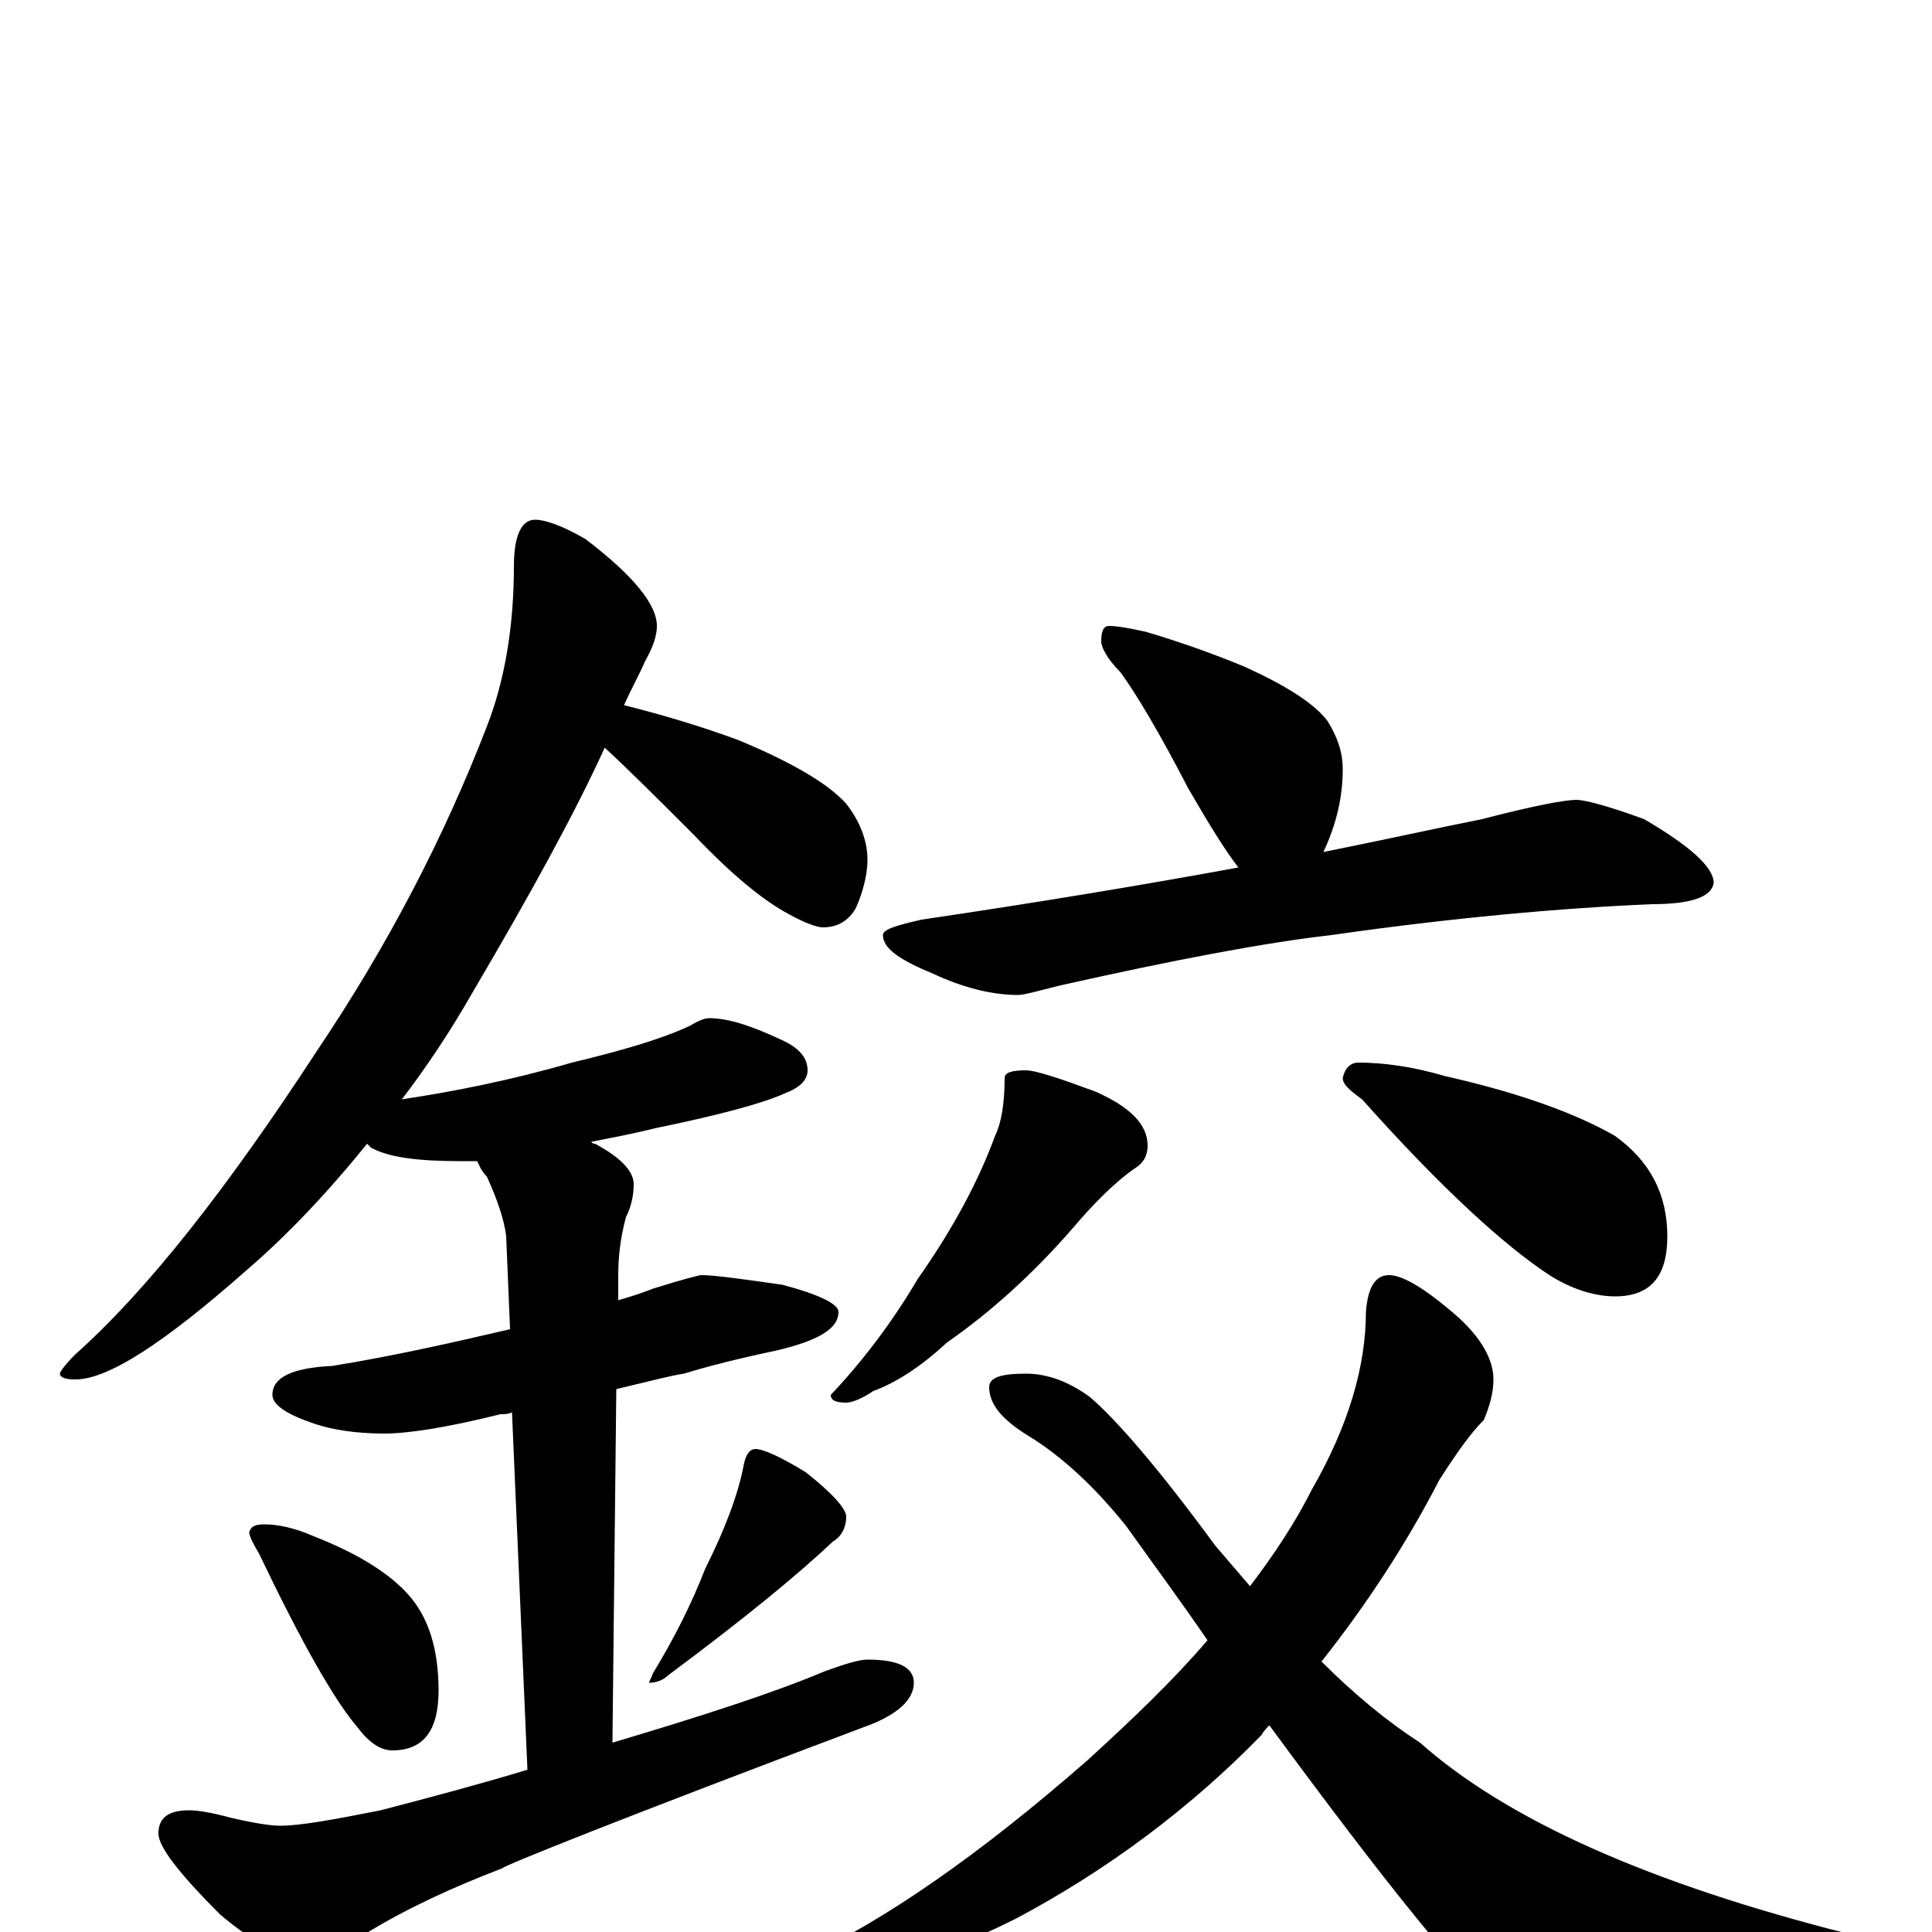 <?xml version="1.0" encoding="utf-8" ?>
<!DOCTYPE svg PUBLIC "-//W3C//DTD SVG 1.1//EN" "http://www.w3.org/Graphics/SVG/1.1/DTD/svg11.dtd">
<svg version="1.1" id="Layer_1" xmlns="http://www.w3.org/2000/svg" xmlns:xlink="http://www.w3.org/1999/xlink" x="0px" y="145px" width="1000px" height="1000px" viewBox="0 0 1000 1000" enable-background="new 0 0 1000 1000" xml:space="preserve">
<g id="Layer_1">
<path id="glyph" transform="matrix(1 0 0 -1 0 1000)" d="M277,731C282,731 291,728 303,721C328,702 340,687 340,676C340,671 338,665 334,658C331,651 327,644 323,635C343,630 363,624 382,617C411,605 429,594 438,584C445,575 449,565 449,555C449,548 447,539 443,530C439,523 433,520 426,520C423,520 417,522 408,527C395,534 379,547 359,568C340,587 325,602 313,613C298,580 275,538 245,487C233,466 221,448 208,431C235,435 265,441 296,450C321,456 342,462 357,469C362,472 365,473 367,473C377,473 389,469 404,462C413,458 418,453 418,446C418,441 414,437 406,434C395,429 373,423 339,416C327,413 316,411 306,409C307,408 307,408 308,408C321,401 328,394 328,387C328,382 327,376 324,370C321,359 320,349 320,340l0,-13C327,329 333,331 338,333C354,338 362,340 363,340C370,340 384,338 405,335C424,330 434,325 434,321C434,312 423,306 402,301C383,297 367,293 354,289C347,288 336,285 319,281l-2,-183C364,112 401,124 427,135C438,139 445,141 449,141C465,141 473,137 473,129C473,120 464,112 447,106C322,59 260,34 260,33C234,23 210,12 189,-1C177,-10 167,-15 160,-15C149,-15 133,-7 114,9C93,30 82,44 82,51C82,59 87,63 98,63C102,63 109,62 120,59C133,56 141,55 145,55C155,55 172,58 197,63C224,70 250,77 273,84l-8,185C263,268 261,268 259,268C231,261 211,258 199,258C184,258 172,260 163,263C148,268 141,273 141,278C141,287 151,292 172,293C203,298 234,305 264,312l-2,48C261,369 257,380 252,391C249,394 248,397 247,399C244,399 241,399 238,399C216,399 201,401 192,406C191,407 191,407 190,408C169,382 148,360 127,342C85,305 56,286 39,286C34,286 31,287 31,289C31,290 34,294 39,299C76,332 117,384 164,456C201,511 230,567 252,624C261,647 266,675 266,707C266,723 270,731 277,731M137,211C144,211 153,209 162,205C185,196 201,186 211,175C222,163 227,146 227,125C227,104 219,94 203,94C197,94 191,98 185,106C173,120 156,150 134,196C131,201 129,205 129,207C130,210 132,211 137,211M391,250C395,250 404,246 417,238C431,227 438,219 438,215C438,210 436,205 431,202C413,185 385,162 346,133C343,130 339,129 336,129C336,130 337,131 338,134C349,152 358,170 365,188C375,208 382,226 385,242C386,247 388,250 391,250M574,676C578,676 584,675 593,673C610,668 627,662 644,655C666,645 680,636 687,627C692,619 695,611 695,602C695,588 692,574 685,559C715,565 742,571 767,576C794,583 810,586 816,586C820,586 832,583 851,576C875,562 887,551 887,543C886,536 876,532 855,532C808,530 752,525 689,516C654,512 607,503 549,490C537,487 530,485 527,485C513,485 498,489 483,496C466,503 457,509 457,516C457,519 464,521 477,524C538,533 592,542 641,551C634,560 626,573 615,592C600,621 588,641 580,652C573,659 570,665 570,668C570,673 571,676 574,676M531,446C536,446 548,442 567,435C585,427 594,418 594,407C594,402 592,398 587,395C577,388 566,377 555,364C535,341 513,321 490,305C476,292 463,284 452,280C446,276 441,274 438,274C433,274 430,275 430,278C447,296 462,316 475,338C494,365 507,390 515,412C518,418 520,428 520,442C520,445 524,446 531,446M703,450C716,450 731,448 748,443C788,434 817,423 836,412C854,399 863,382 863,360C863,339 854,329 836,329C825,329 813,333 802,340C779,355 746,385 705,431C698,436 695,439 695,442C696,447 699,450 703,450M719,340C726,340 738,333 755,318C767,307 773,296 773,286C773,279 771,272 768,265C761,258 754,248 745,234C728,201 707,169 684,140C701,123 718,109 735,98C780,58 854,25 957,-1C968,-4 973,-9 973,-15C973,-18 968,-22 957,-26C901,-42 855,-50 820,-50C801,-50 785,-45 772,-35C757,-24 718,24 657,107C656,106 654,104 653,102C616,64 573,32 526,7C480,-16 441,-27 410,-27C405,-27 402,-26 402,-23C402,-21 406,-18 415,-14C458,6 507,40 563,89C586,110 607,130 625,151C612,170 598,189 583,210C567,230 550,246 532,257C519,265 512,273 512,282C512,287 518,289 531,289C542,289 553,285 564,277C577,266 599,241 629,200C635,193 641,186 647,179C660,196 671,213 679,229C698,262 707,293 707,321C708,334 712,340 719,340z"/>
</g>
</svg>
